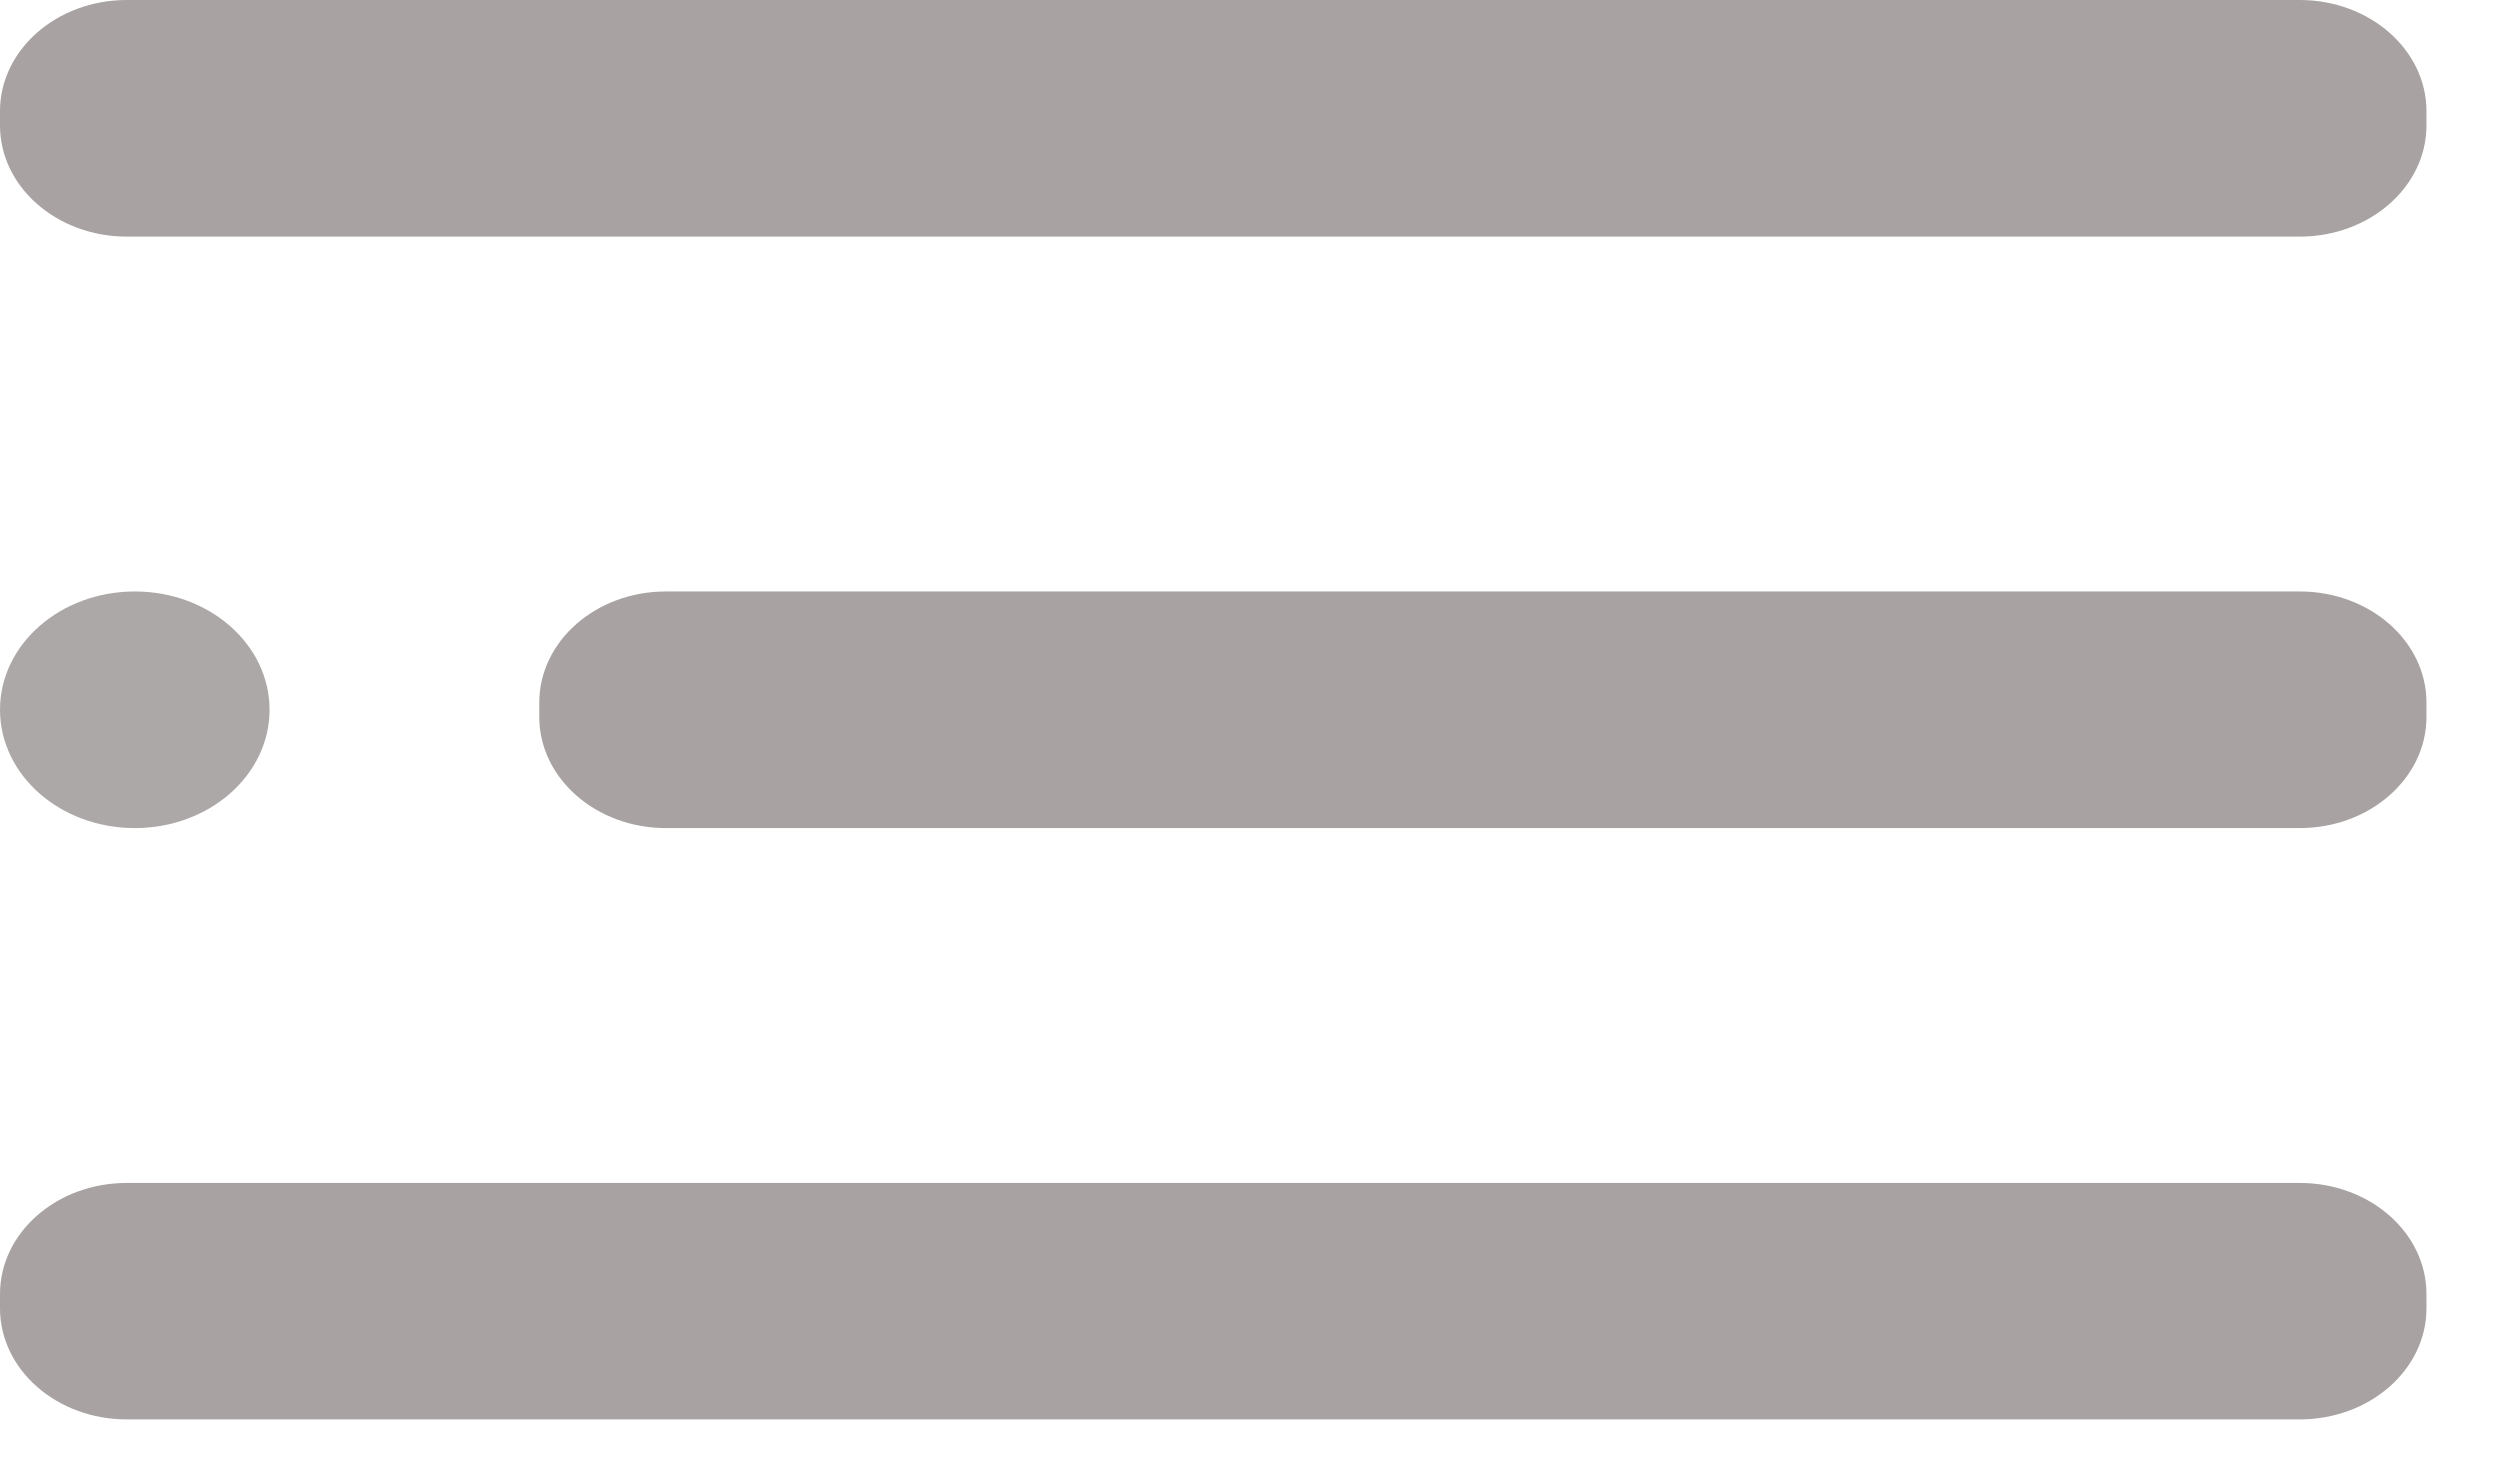 <svg width="17" height="10" viewBox="0 0 17 10" fill="none" xmlns="http://www.w3.org/2000/svg">
<path d="M0.917 5.631C1.423 5.631 1.833 5.271 1.833 4.826C1.833 4.382 1.423 4.022 0.917 4.022C0.41 4.022 0 4.382 0 4.826C0 5.271 0.41 5.631 0.917 5.631Z" fill="#ADA8A8"/>
<path d="M15.638 4.022H4.528C4.053 4.022 3.667 4.36 3.667 4.778V4.875C3.667 5.292 4.053 5.631 4.528 5.631H15.638C16.114 5.631 16.5 5.292 16.5 4.875V4.778C16.5 4.36 16.114 4.022 15.638 4.022Z" fill="#A8A2A2"/>
<path d="M15.638 8.044H0.862C0.386 8.044 0 8.382 0 8.8V8.896C0 9.314 0.386 9.652 0.862 9.652H15.638C16.114 9.652 16.5 9.314 16.5 8.896V8.8C16.5 8.382 16.114 8.044 15.638 8.044Z" fill="#A8A2A2"/>
<path d="M15.638 0H0.862C0.386 0 0 0.339 0 0.756V0.853C0 1.27 0.386 1.609 0.862 1.609H15.638C16.114 1.609 16.5 1.27 16.5 0.853V0.756C16.5 0.339 16.114 0 15.638 0Z" fill="#A8A2A2"/>
</svg>
